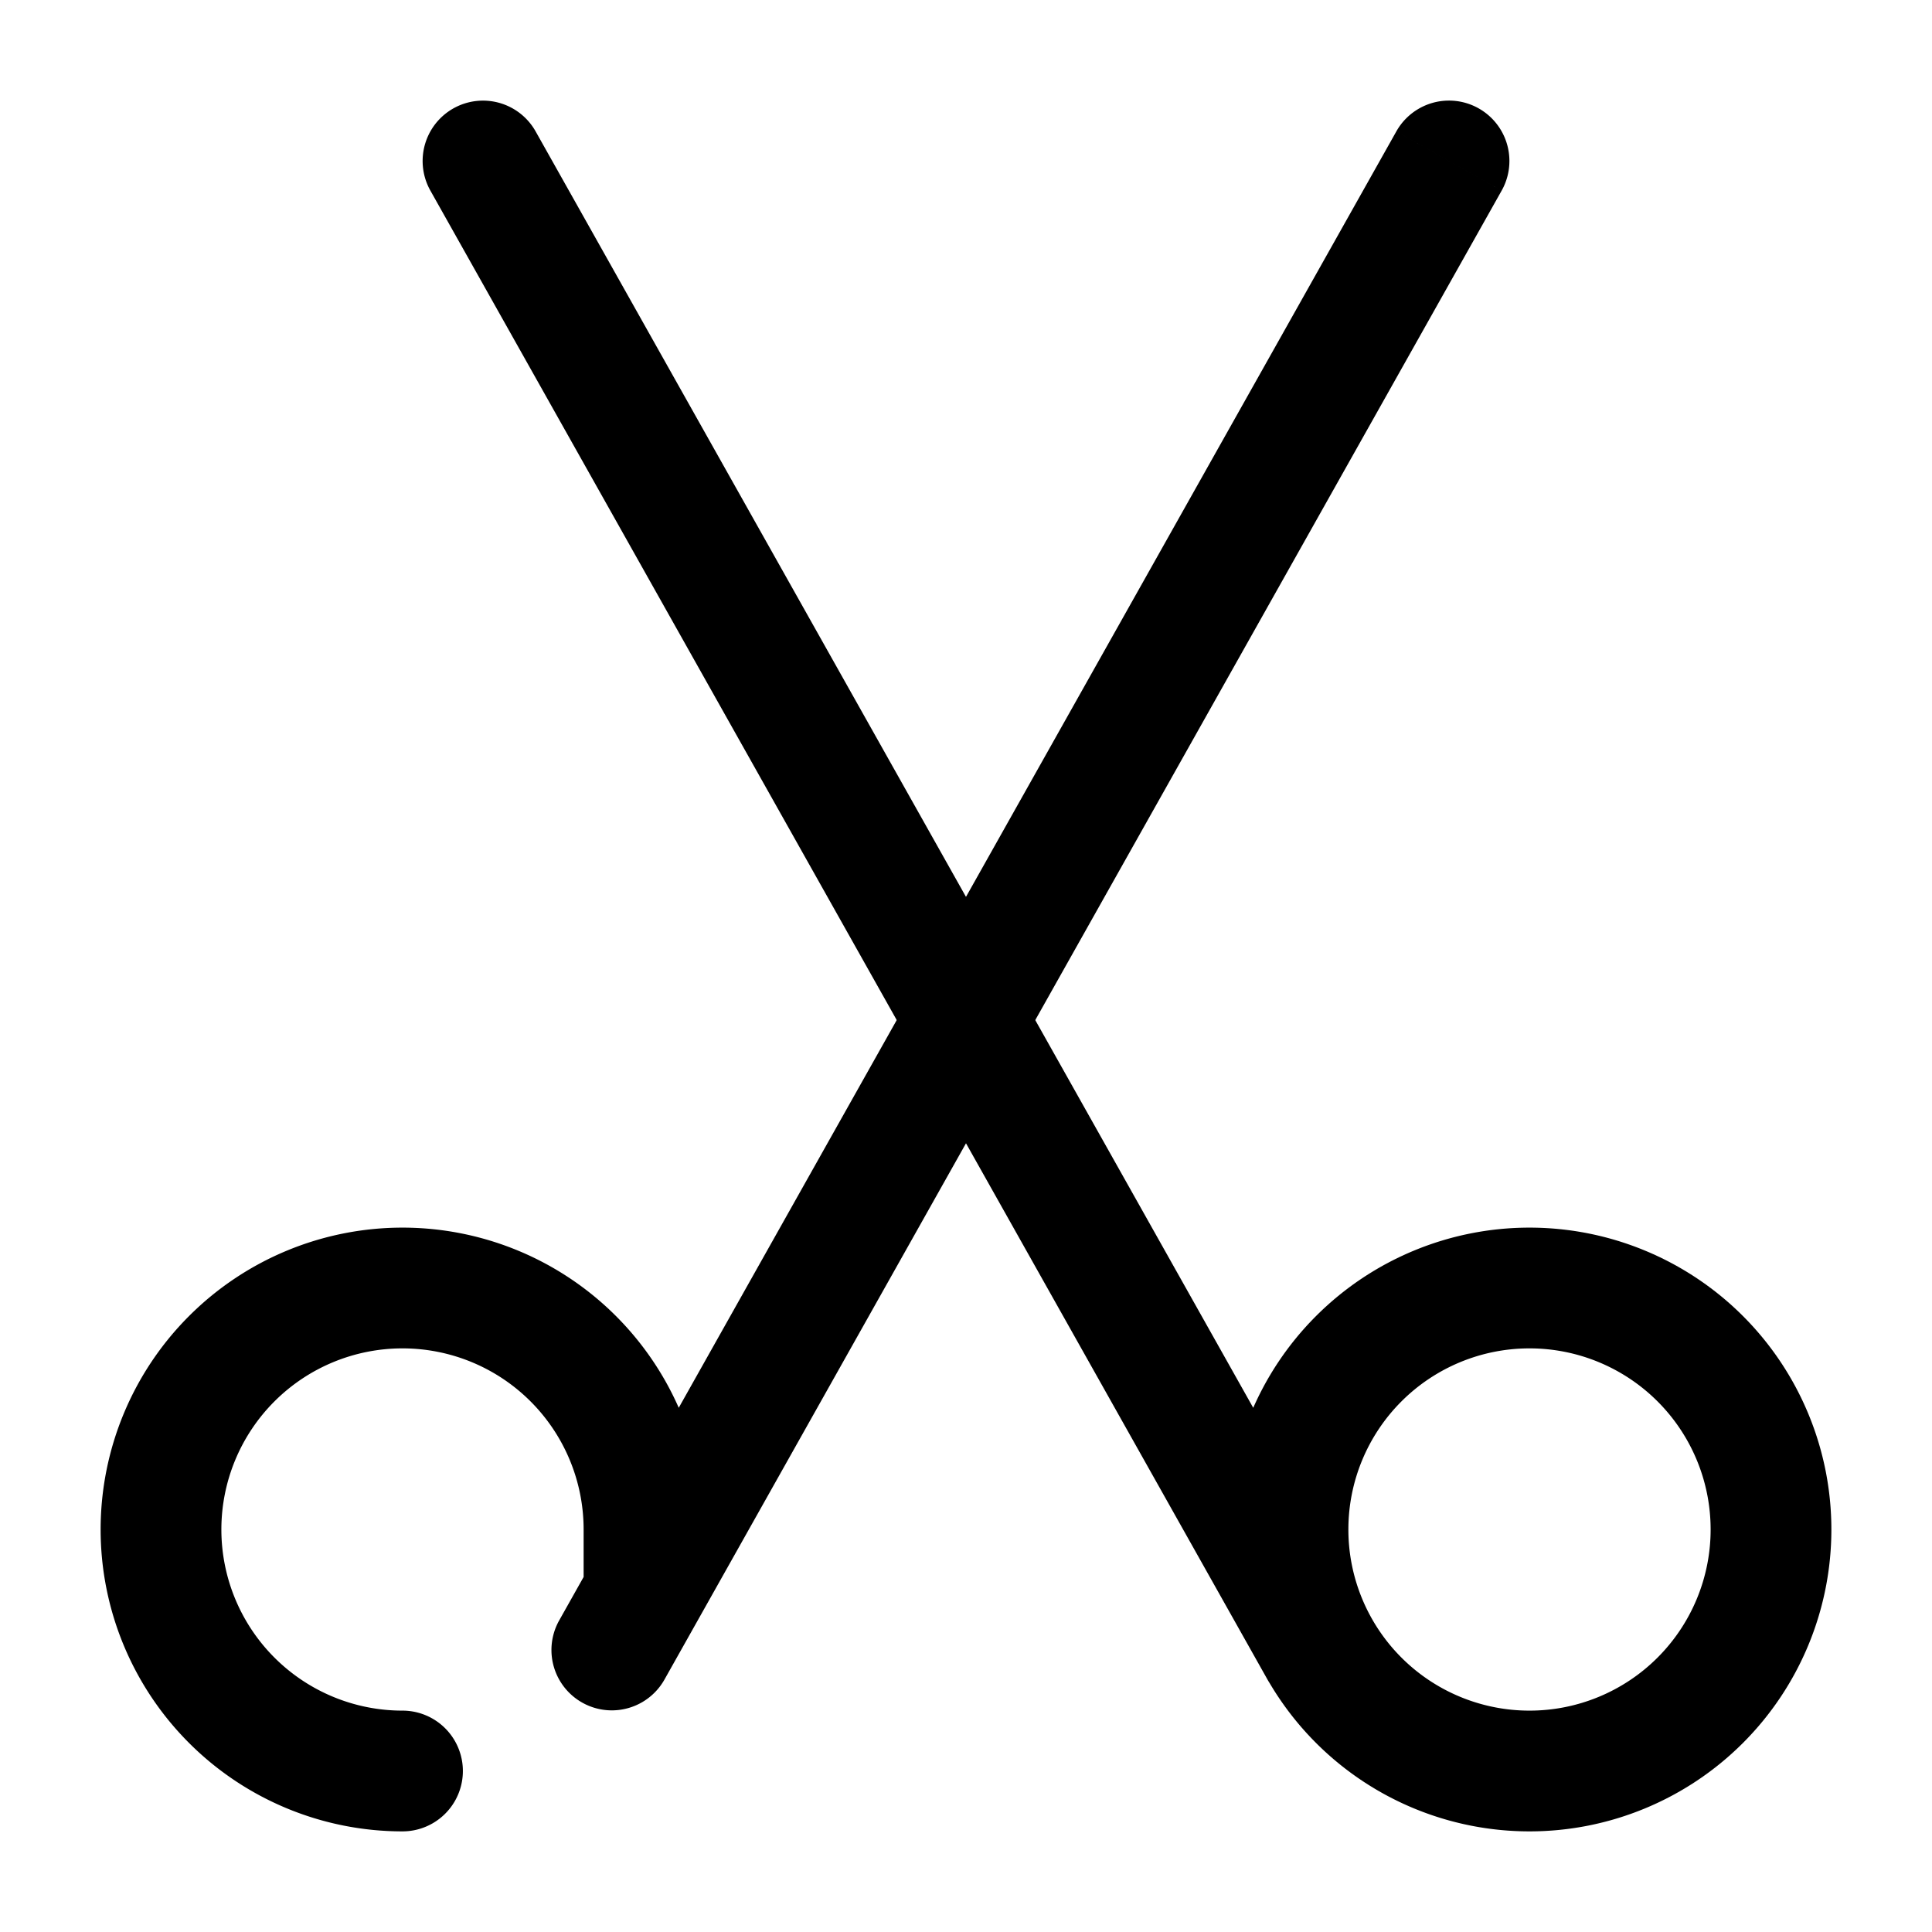 <svg viewBox="0 0 24 24"><g fill="none"><path stroke="currentColor" stroke-linecap="round" stroke-width="1.5" d="M16.401 20.5L6 2m16 17a3 3 0 1 1-6 0a3 3 0 0 1 6 0Z"/><path fill="currentColor" d="M5 21.25a.75.75 0 0 1 0 1.5zM8.75 19v.75h-1.5V19zm-.498 1.868a.75.75 0 0 1-1.307-.736zm9.094-19.236a.75.75 0 0 1 1.308.736zM2.75 19A2.25 2.25 0 0 0 5 21.25v1.5A3.75 3.75 0 0 1 1.25 19zm4.5 0A2.25 2.25 0 0 0 5 16.75v-1.5A3.75 3.75 0 0 1 8.75 19zM5 16.75A2.25 2.25 0 0 0 2.75 19h-1.5A3.75 3.75 0 0 1 5 15.25zm1.945 3.382l10.401-18.5l1.308.736l-10.402 18.5z"/></g></svg>